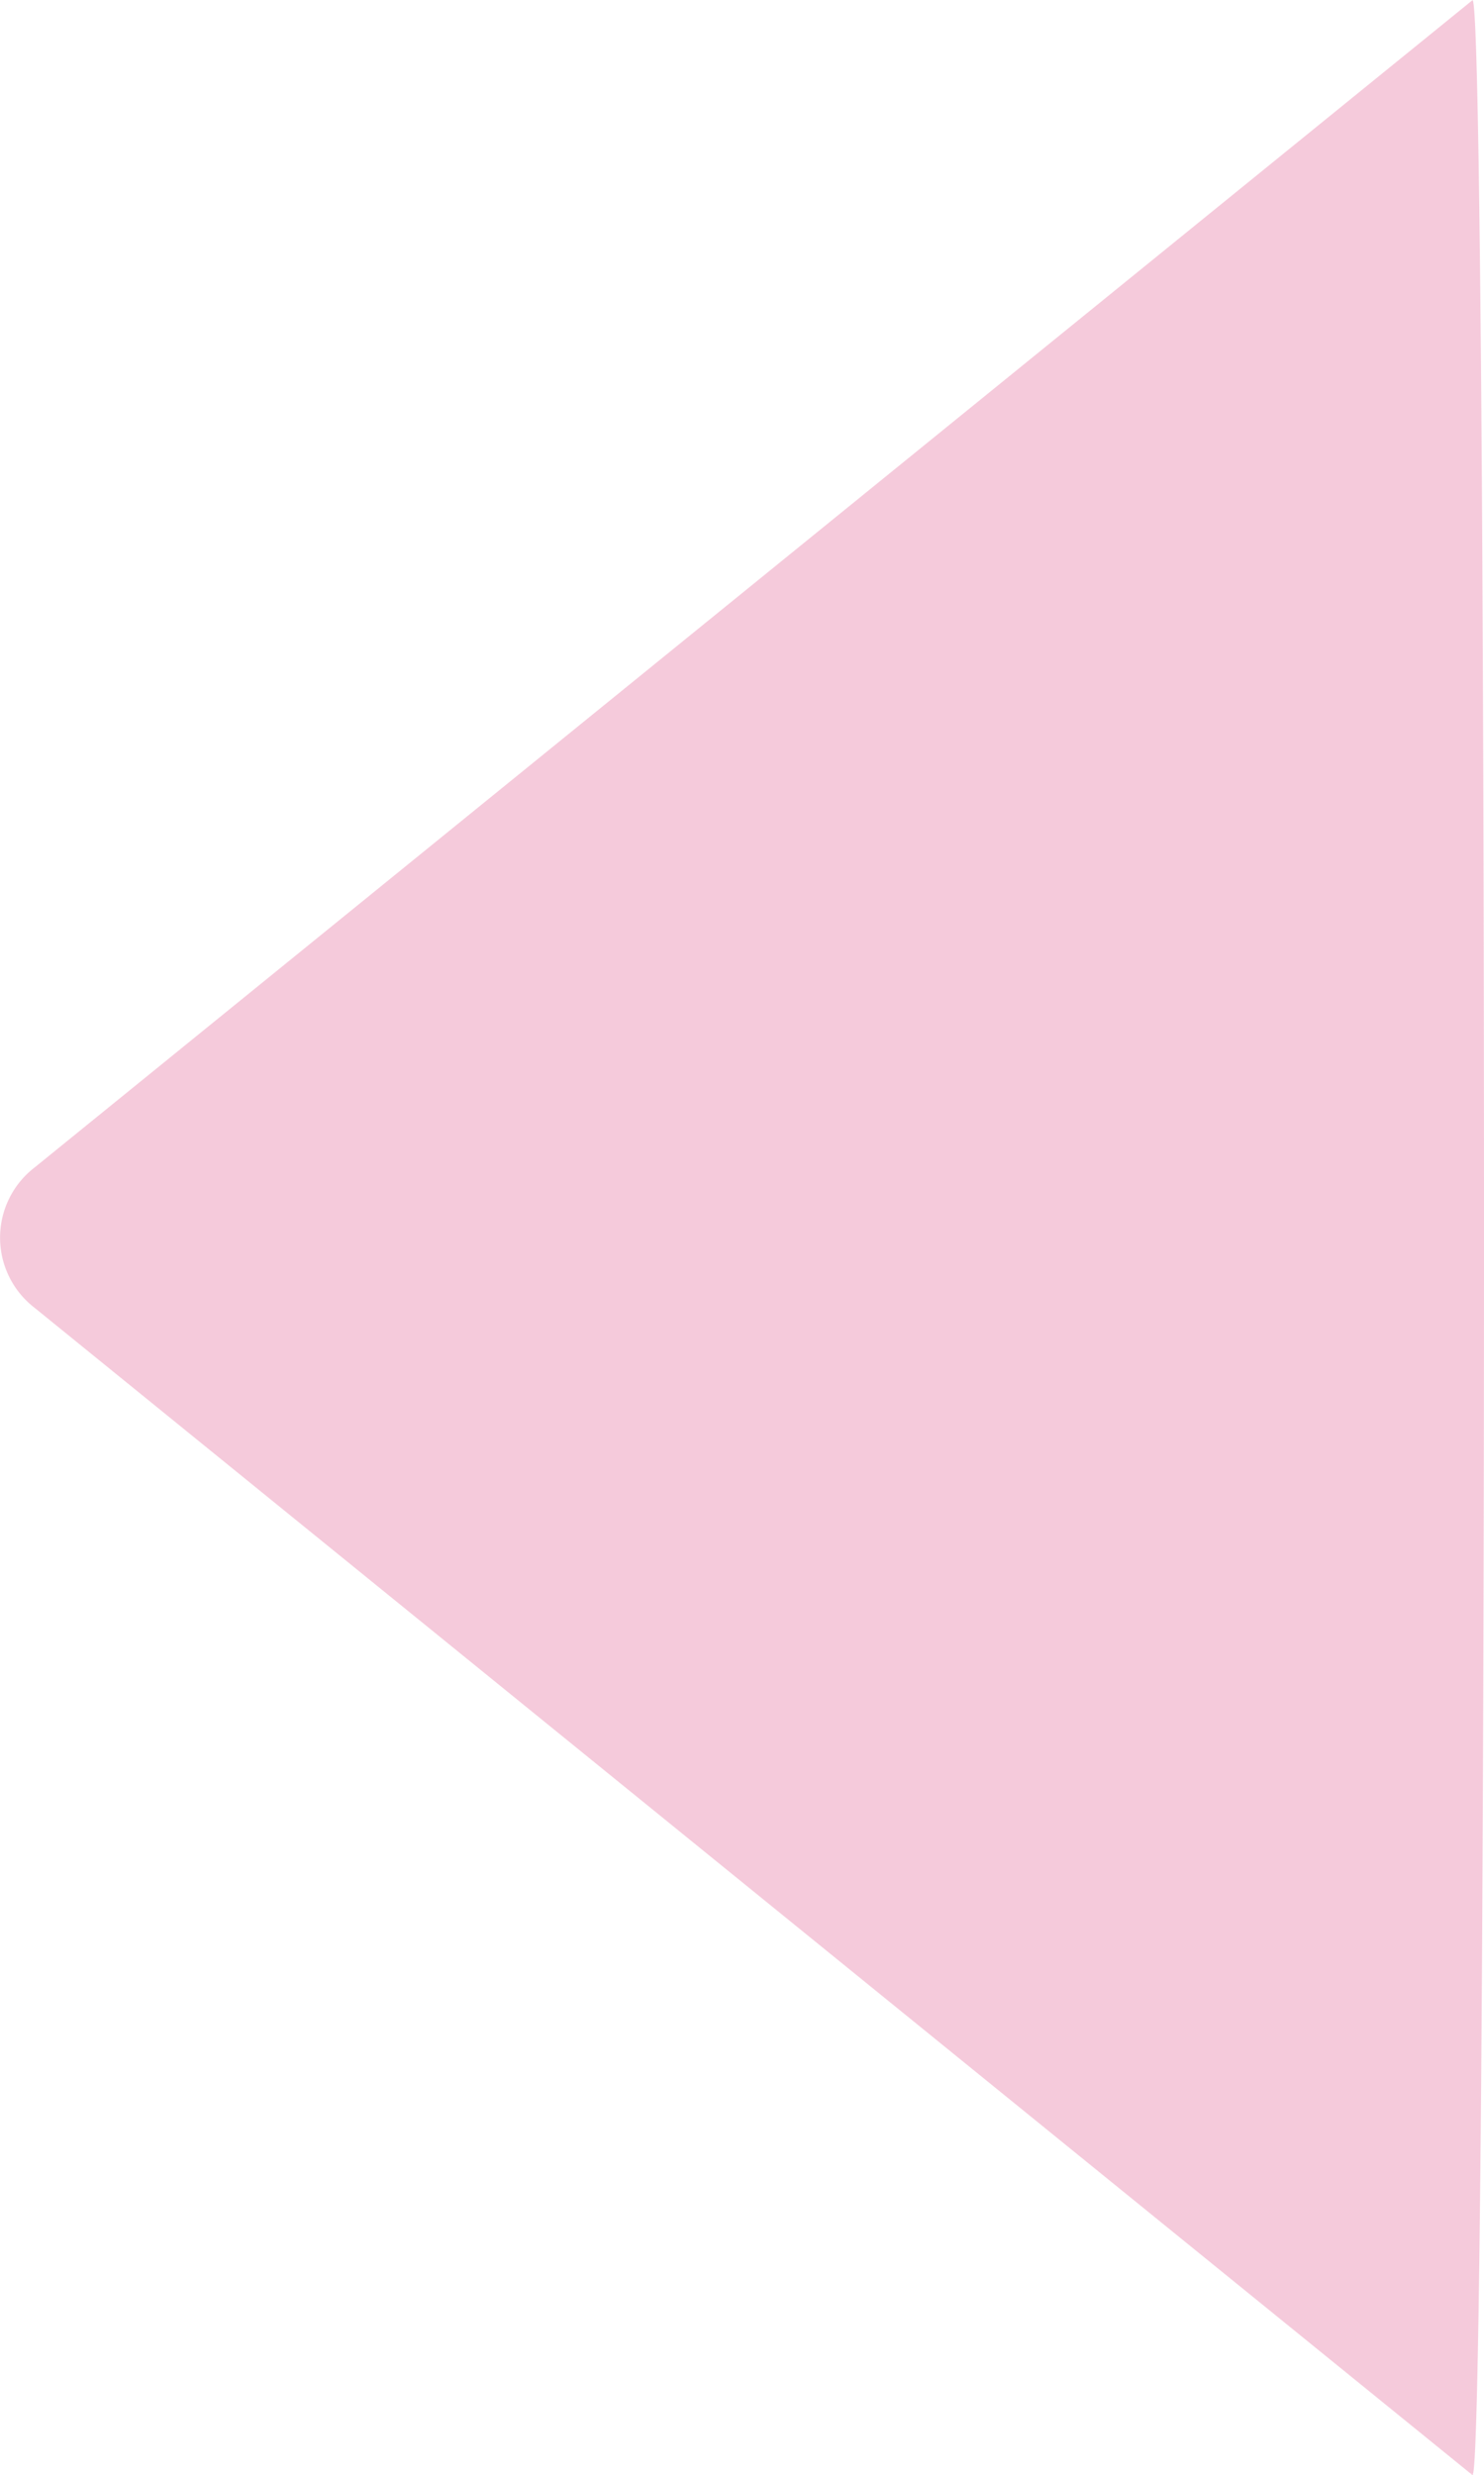 <svg xmlns="http://www.w3.org/2000/svg" width="36" height="60" viewBox="0 0 36 60">
  <path id="パス_55114" data-name="パス 55114" d="M367.9,240.493l-28.3-34.881a2.146,2.146,0,0,0-3.4,0l-28.3,34.881C307.605,240.865,368.211,240.871,367.9,240.493Z" transform="translate(-204.774 367.906) rotate(-90)" fill="#de4e88" opacity="0.3"/>
</svg>
